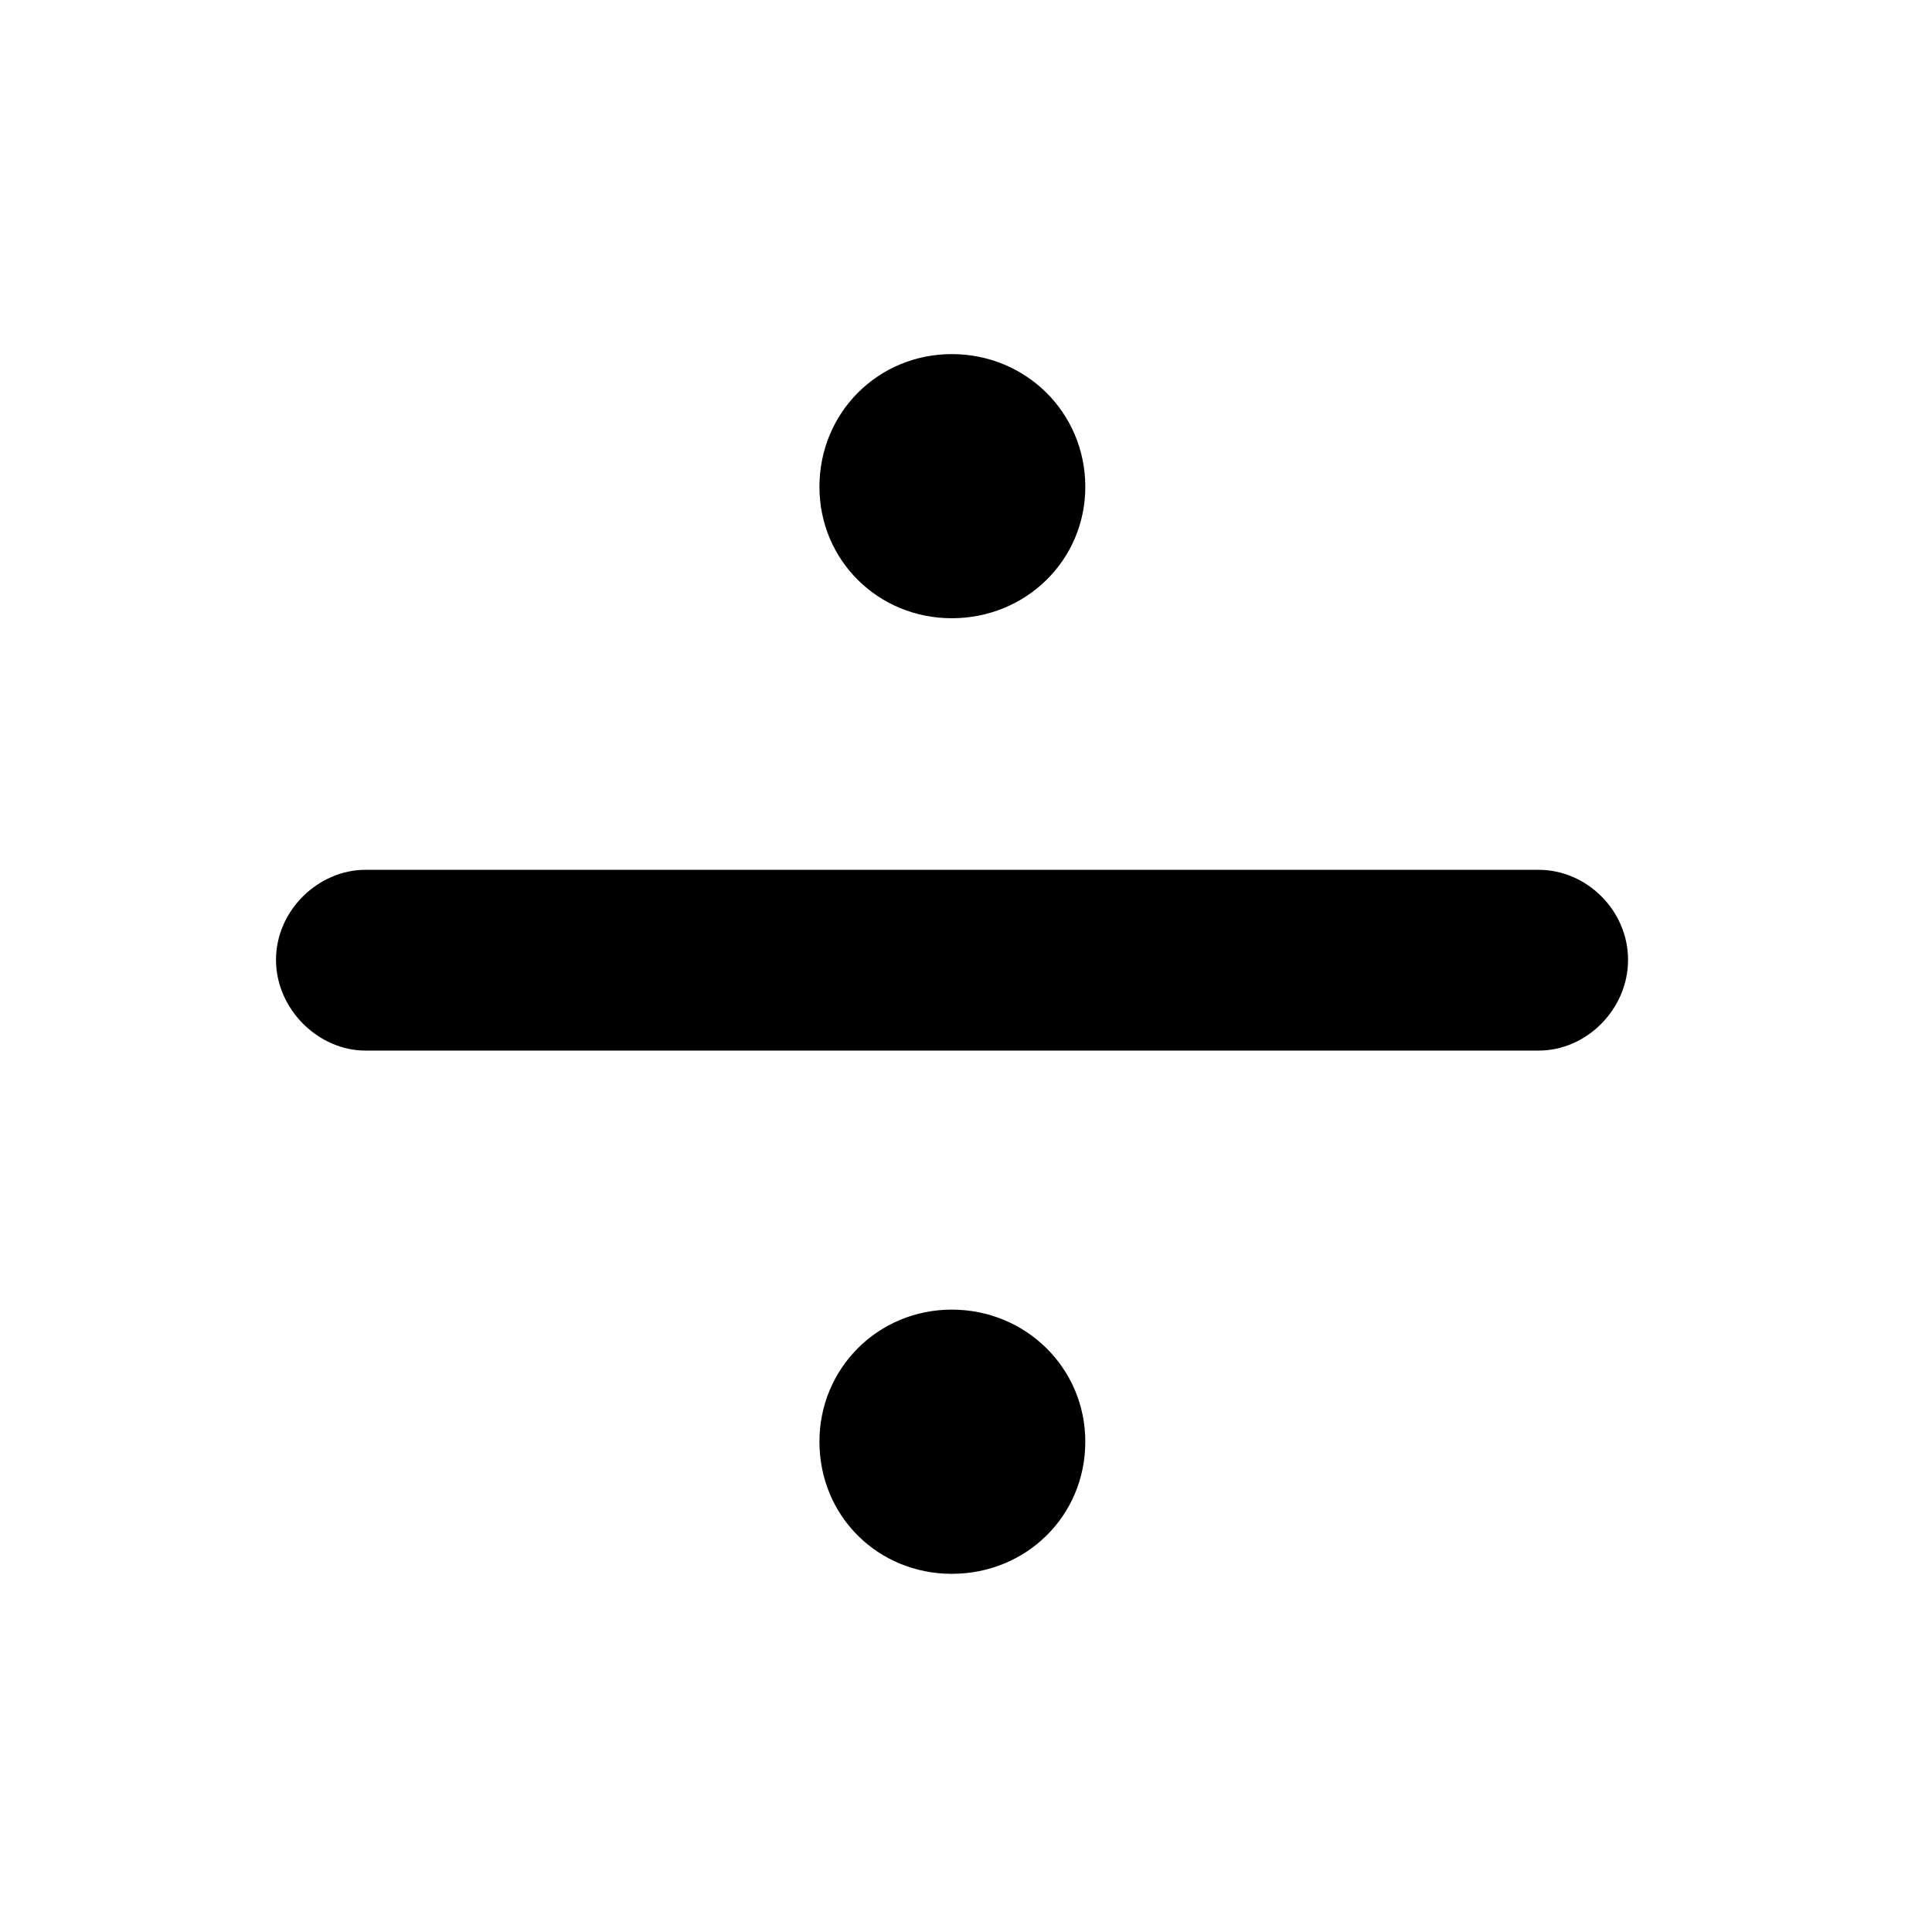 <svg width="28" height="28" viewBox="0 0 28 28" fill="none" xmlns="http://www.w3.org/2000/svg">
<path d="M13.794 8.96C14.867 8.96 15.729 8.12 15.729 7.056C15.729 5.979 14.867 5.132 13.794 5.132C12.727 5.132 11.876 5.979 11.876 7.056C11.876 8.12 12.727 8.96 13.794 8.96ZM13.794 22.809C14.867 22.809 15.729 21.976 15.729 20.893C15.729 19.828 14.867 18.98 13.794 18.98C12.727 18.98 11.876 19.828 11.876 20.893C11.876 21.976 12.727 22.809 13.794 22.809ZM5.296 15.226H22.299C22.995 15.226 23.595 14.626 23.595 13.91C23.595 13.195 22.995 12.606 22.299 12.606H5.296C4.613 12.606 4 13.195 4 13.91C4 14.626 4.613 15.226 5.296 15.226Z" fill="black"/>
</svg>
